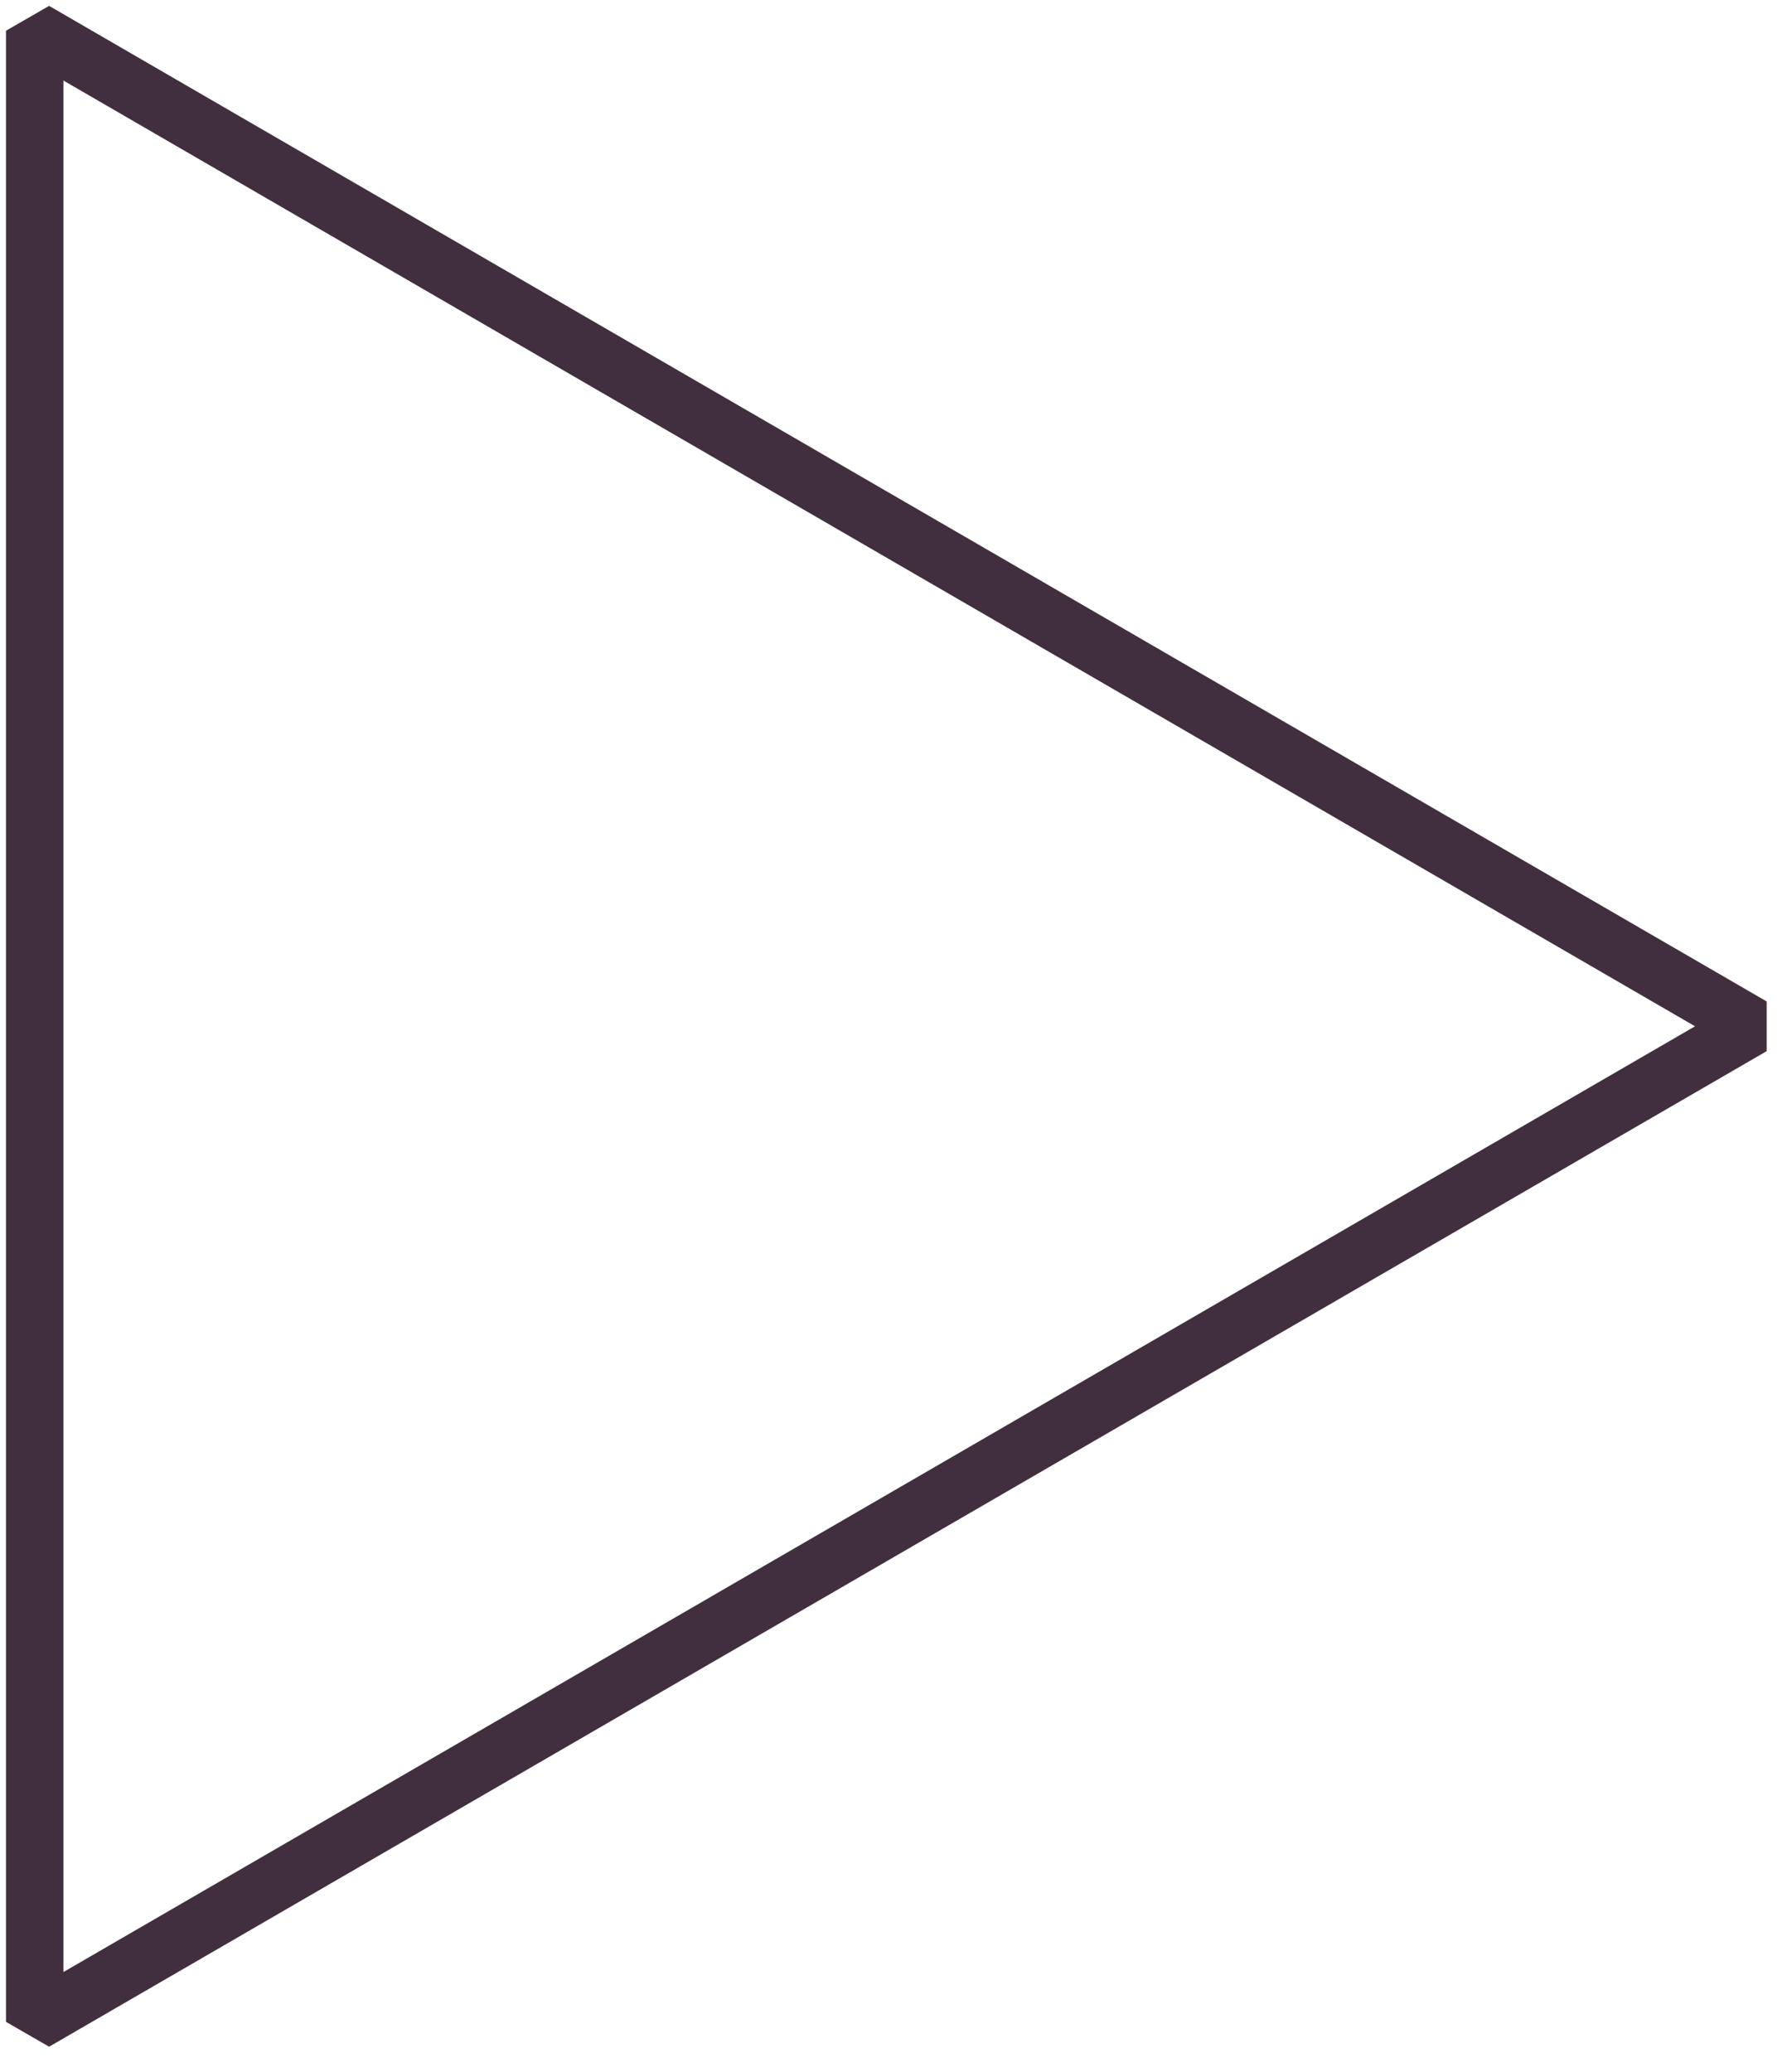 <?xml version="1.0" encoding="utf-8"?>
<!-- Generator: Adobe Illustrator 17.0.2, SVG Export Plug-In . SVG Version: 6.00 Build 0)  -->
<!DOCTYPE svg PUBLIC "-//W3C//DTD SVG 1.1//EN" "http://www.w3.org/Graphics/SVG/1.1/DTD/svg11.dtd">
<svg version="1.1" id="Calque_1" xmlns="http://www.w3.org/2000/svg" xmlns:xlink="http://www.w3.org/1999/xlink" x="0px" y="0px"
	 width="29.911px" height="34.667px" viewBox="0 0 29.911 34.667" enable-background="new 0 0 29.911 34.667" xml:space="preserve">
<polygon fill="none" stroke="#412F3F" stroke-width="0.961" stroke-linejoin="bevel" stroke-miterlimit="10" points="0.581,0.514 
	0.581,33.834 29.33,17.174 "/>
</svg>
